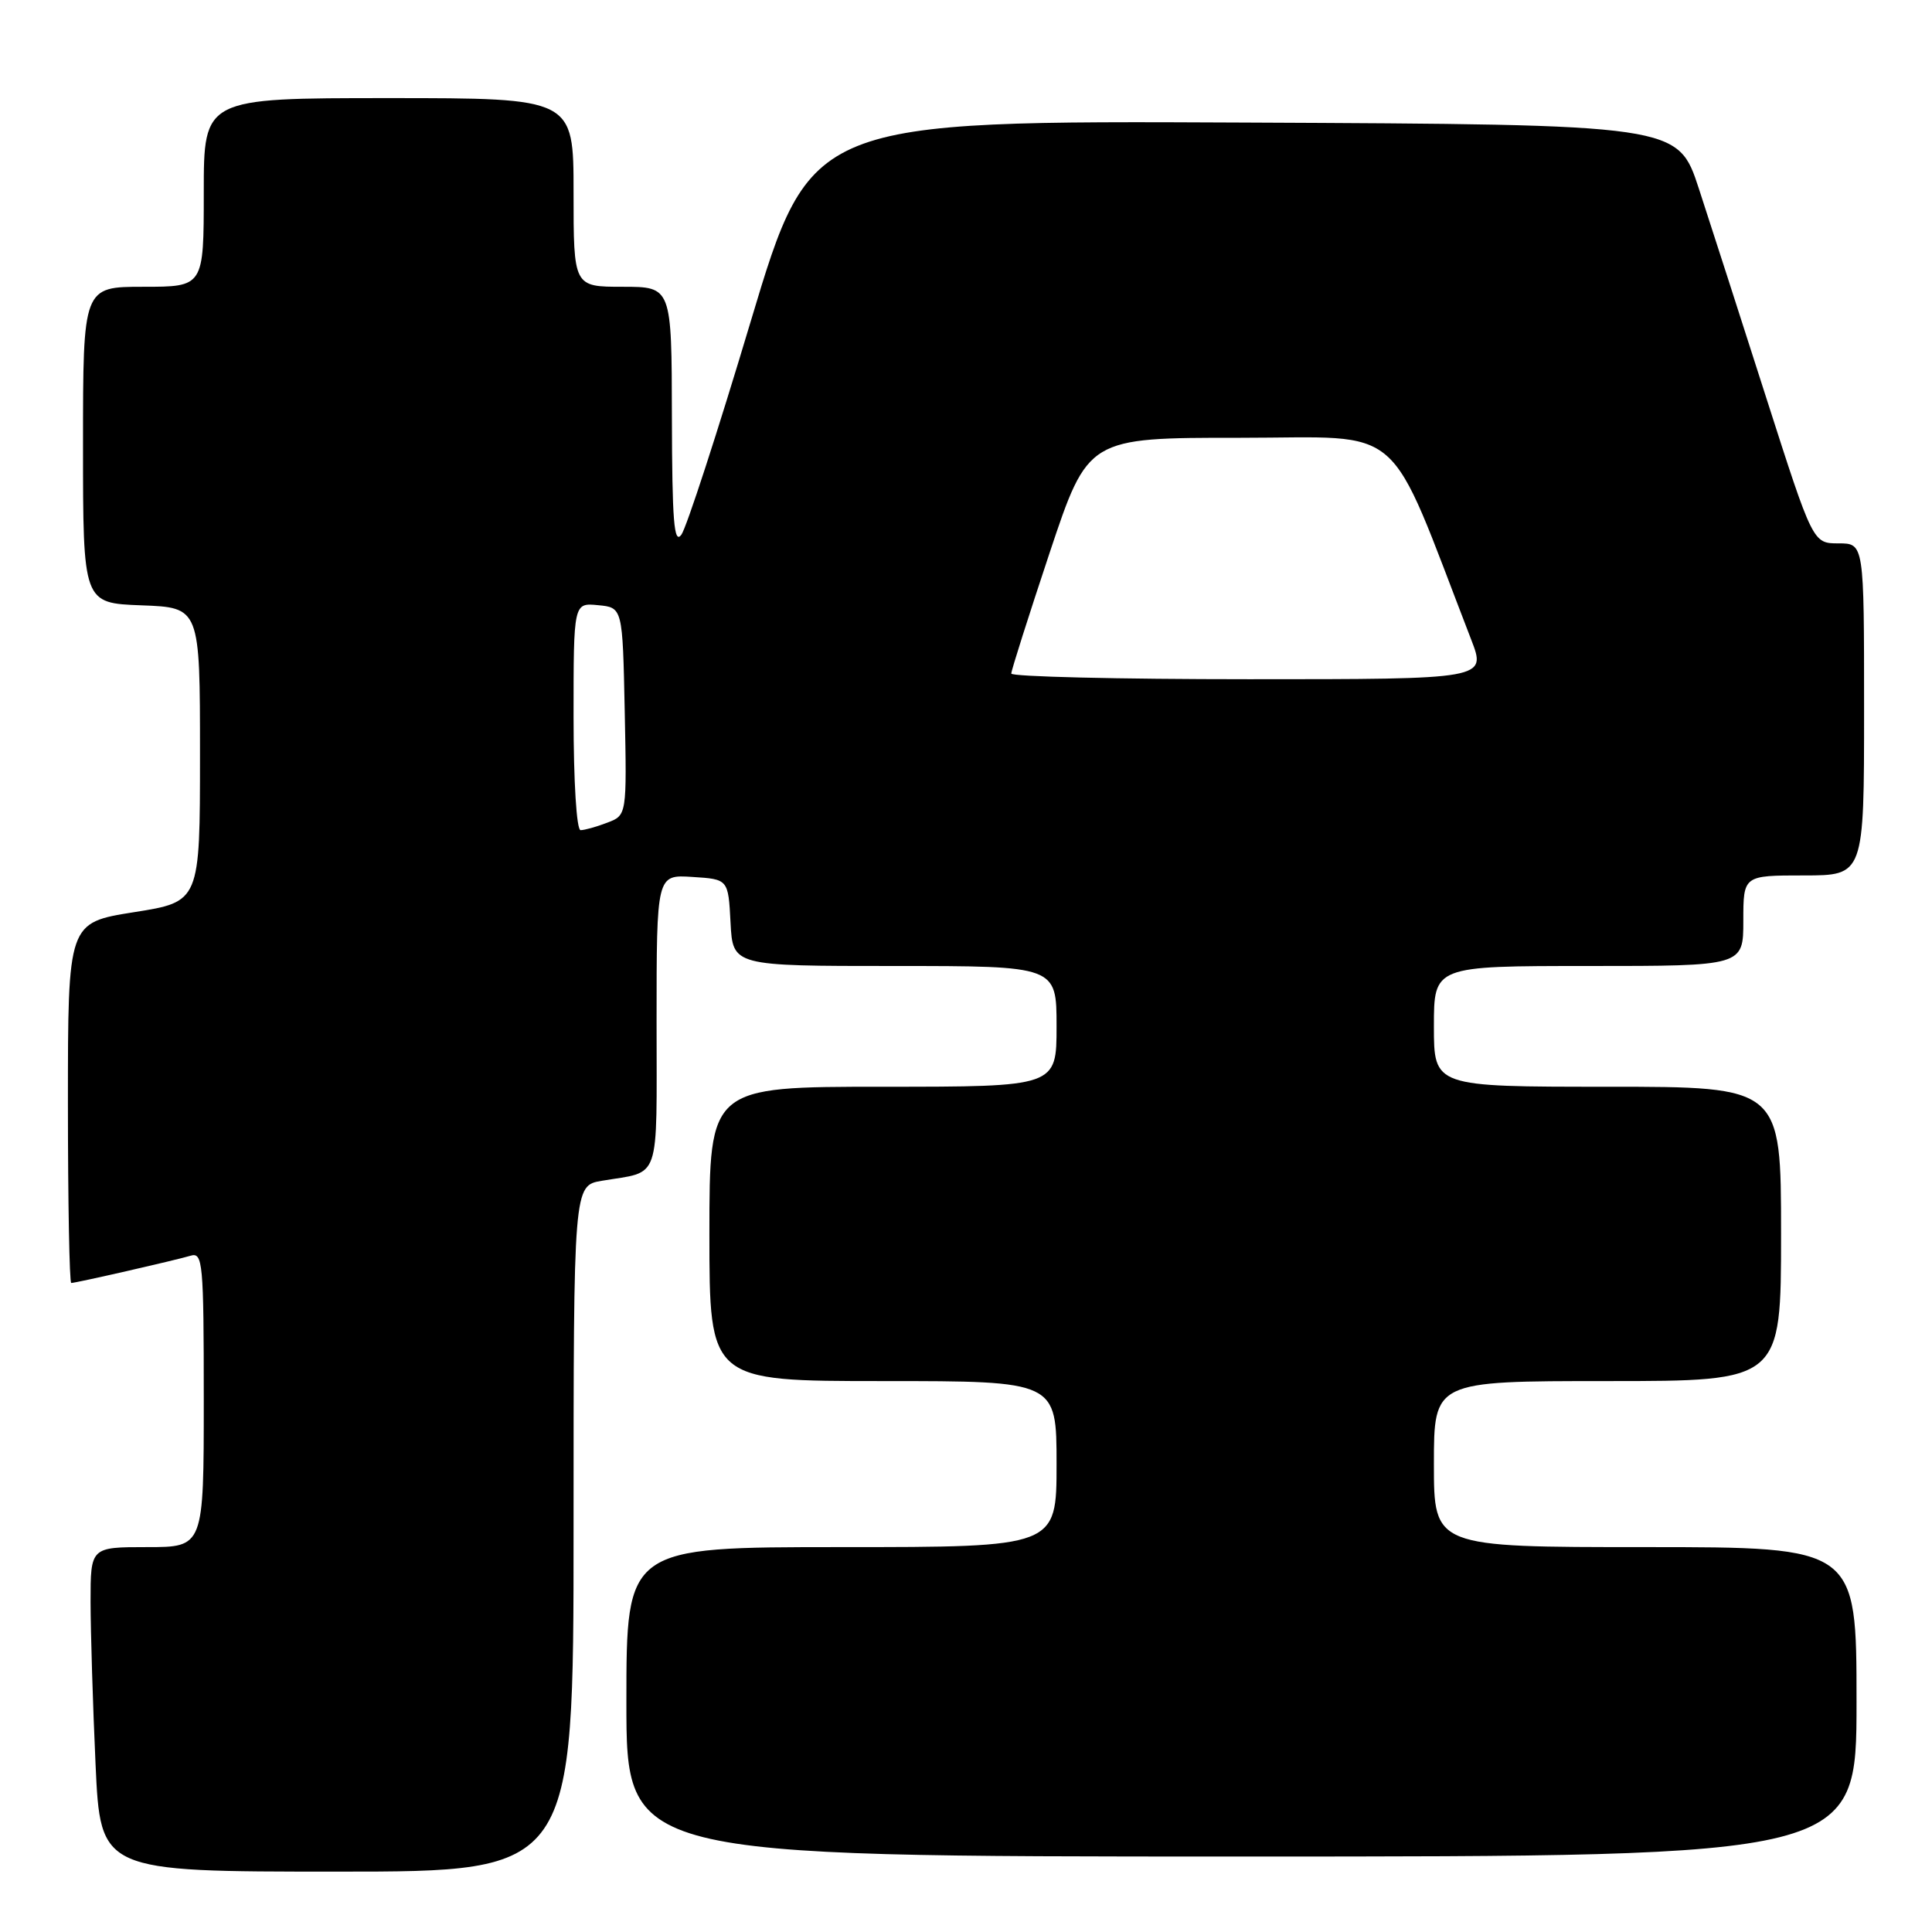 <?xml version="1.0" encoding="UTF-8" standalone="no"?>
<!DOCTYPE svg PUBLIC "-//W3C//DTD SVG 1.1//EN" "http://www.w3.org/Graphics/SVG/1.1/DTD/svg11.dtd" >
<svg xmlns="http://www.w3.org/2000/svg" xmlns:xlink="http://www.w3.org/1999/xlink" version="1.1" viewBox="0 0 256 256">
 <g >
 <path fill="currentColor"
d=" M 76.00 202.55 C 76.00 157.09 76.00 157.09 79.75 156.46 C 87.65 155.12 87.00 157.03 87.00 135.38 C 87.00 115.89 87.00 115.89 91.75 116.20 C 96.50 116.50 96.50 116.50 96.80 122.25 C 97.10 128.00 97.10 128.00 118.55 128.00 C 140.00 128.00 140.00 128.00 140.00 136.00 C 140.00 144.00 140.00 144.00 117.00 144.00 C 94.00 144.00 94.00 144.00 94.00 163.50 C 94.00 183.00 94.00 183.00 117.00 183.00 C 140.00 183.00 140.00 183.00 140.00 194.00 C 140.00 205.00 140.00 205.00 111.50 205.00 C 83.00 205.00 83.00 205.00 83.00 225.50 C 83.00 246.00 83.00 246.00 164.50 246.00 C 246.00 246.00 246.00 246.00 246.00 225.50 C 246.00 205.00 246.00 205.00 218.00 205.00 C 190.00 205.00 190.00 205.00 190.00 194.00 C 190.00 183.00 190.00 183.00 213.00 183.00 C 236.00 183.00 236.00 183.00 236.00 163.50 C 236.00 144.00 236.00 144.00 213.00 144.00 C 190.00 144.00 190.00 144.00 190.00 136.00 C 190.00 128.00 190.00 128.00 210.50 128.00 C 231.00 128.00 231.00 128.00 231.00 122.00 C 231.00 116.00 231.00 116.00 239.00 116.00 C 247.00 116.00 247.00 116.00 247.00 94.00 C 247.00 72.00 247.00 72.00 243.61 72.00 C 240.22 72.00 240.22 72.00 234.05 52.75 C 230.66 42.16 226.64 29.68 225.11 25.00 C 222.33 16.50 222.33 16.50 164.89 16.24 C 107.45 15.98 107.45 15.98 99.47 42.60 C 95.09 57.24 90.95 69.96 90.28 70.86 C 89.31 72.17 89.06 69.05 89.03 55.25 C 89.00 38.00 89.00 38.00 82.50 38.00 C 76.00 38.00 76.00 38.00 76.00 25.50 C 76.00 13.00 76.00 13.00 51.50 13.00 C 27.00 13.00 27.00 13.00 27.00 25.50 C 27.00 38.00 27.00 38.00 19.00 38.00 C 11.00 38.00 11.00 38.00 11.00 58.96 C 11.00 79.92 11.00 79.92 18.75 80.21 C 26.50 80.50 26.50 80.50 26.50 99.99 C 26.50 119.49 26.50 119.49 17.75 120.87 C 9.00 122.26 9.00 122.26 9.00 146.13 C 9.00 159.26 9.20 170.00 9.44 170.00 C 10.07 170.00 23.17 167.01 25.25 166.39 C 26.87 165.90 27.00 167.27 27.00 185.43 C 27.00 205.00 27.00 205.00 19.50 205.00 C 12.00 205.00 12.00 205.00 12.00 212.25 C 12.01 216.24 12.30 225.91 12.66 233.75 C 13.31 248.00 13.31 248.00 44.66 248.00 C 76.00 248.00 76.00 248.00 76.00 202.55 Z  M 76.00 94.94 C 76.00 79.87 76.00 79.87 79.25 80.19 C 82.50 80.50 82.50 80.50 82.78 94.26 C 83.06 108.03 83.06 108.03 80.46 109.01 C 79.04 109.56 77.45 110.00 76.93 110.00 C 76.40 110.00 76.00 103.61 76.00 94.94 Z  M 134.00 89.25 C 134.00 88.84 136.29 81.64 139.08 73.25 C 144.17 58.00 144.17 58.00 164.33 58.01 C 186.59 58.01 183.58 55.38 194.94 84.75 C 196.97 90.00 196.97 90.00 165.49 90.00 C 148.17 90.00 134.00 89.66 134.00 89.25 Z "/>
</g>
</svg>